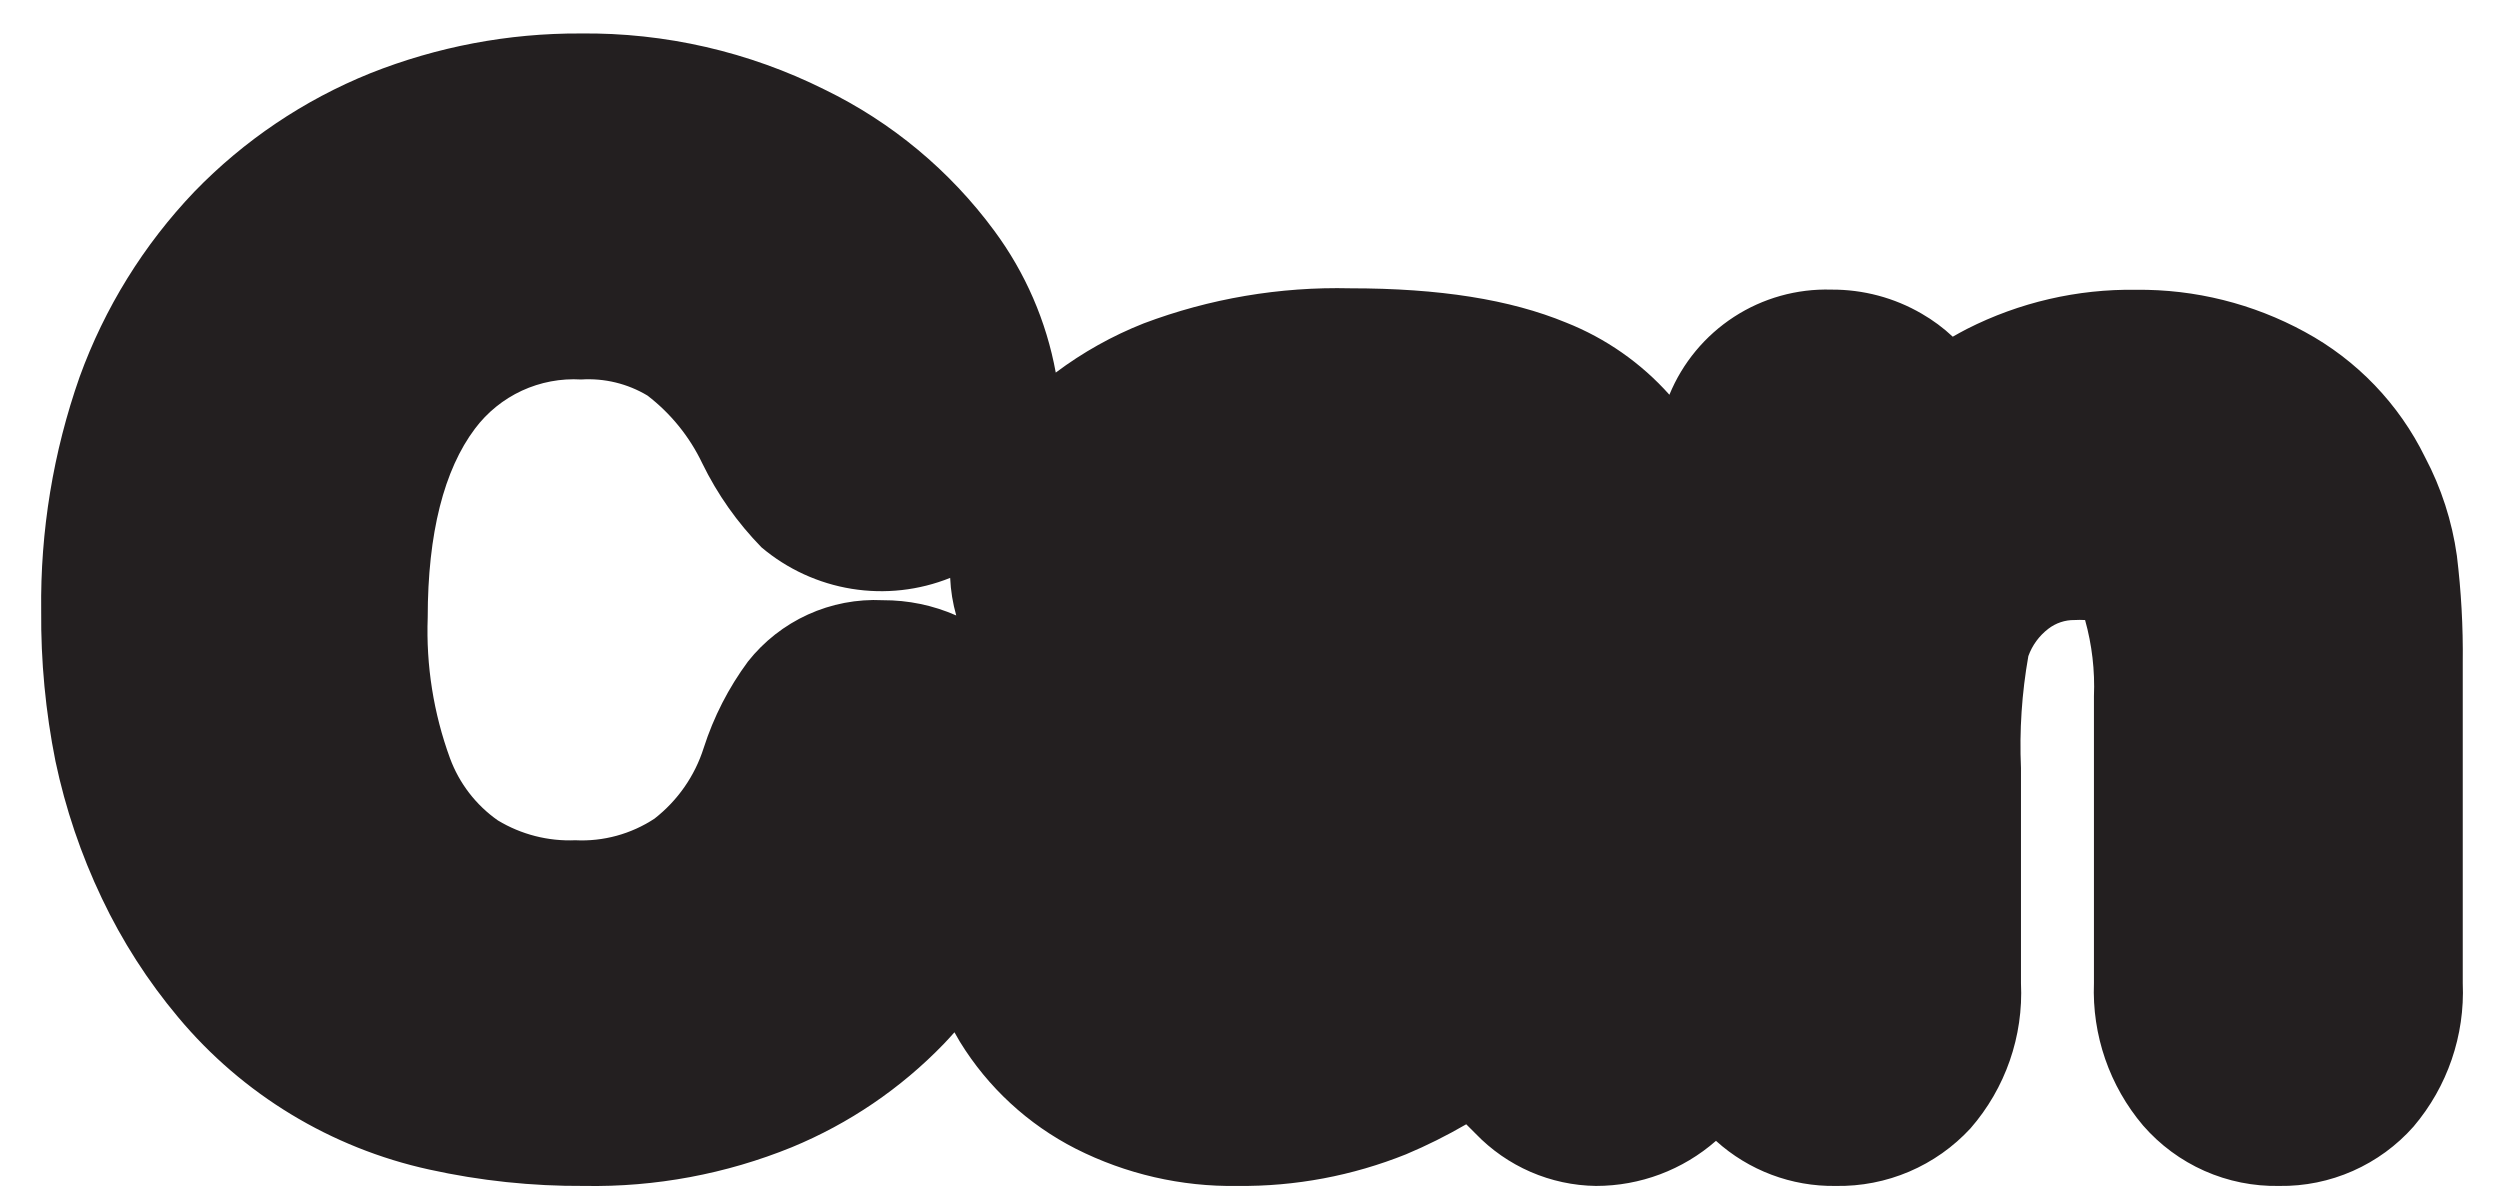 <svg width="59" height="28" viewBox="0 0 59 28" fill="none" xmlns="http://www.w3.org/2000/svg">
<path d="M53.791 27.988C53.184 28 52.581 27.879 52.026 27.633C51.471 27.387 50.977 27.022 50.578 26.564C49.784 25.628 49.37 24.428 49.417 23.201V16.433C49.442 15.825 49.371 15.218 49.208 14.633C49.125 14.628 49.041 14.628 48.957 14.633C48.735 14.63 48.518 14.703 48.342 14.838C48.125 15.004 47.961 15.228 47.869 15.484C47.715 16.355 47.656 17.24 47.695 18.124V23.201C47.755 24.455 47.328 25.684 46.503 26.63C46.099 27.068 45.606 27.416 45.058 27.65C44.51 27.884 43.918 27.999 43.322 27.988C42.28 28.004 41.27 27.623 40.497 26.924C39.713 27.611 38.706 27.989 37.664 27.988C37.133 27.981 36.608 27.868 36.12 27.656C35.633 27.444 35.192 27.137 34.824 26.754C34.751 26.684 34.678 26.611 34.603 26.533C34.145 26.799 33.671 27.036 33.183 27.241C31.918 27.749 30.567 28.003 29.204 27.988C27.88 28.01 26.57 27.708 25.388 27.11C24.261 26.536 23.314 25.662 22.652 24.583L22.525 24.362C22.443 24.455 22.358 24.548 22.273 24.637C21.258 25.688 20.036 26.518 18.686 27.075C17.132 27.707 15.467 28.018 13.79 27.988C12.559 27.996 11.331 27.867 10.129 27.601C7.81 27.093 5.725 25.829 4.204 24.006C3.487 23.151 2.882 22.208 2.404 21.2C1.912 20.169 1.545 19.083 1.309 17.965C1.075 16.796 0.962 15.605 0.972 14.412C0.949 12.535 1.256 10.669 1.878 8.898C2.468 7.268 3.39 5.778 4.587 4.524C5.759 3.313 7.173 2.361 8.736 1.73C10.314 1.102 11.998 0.782 13.697 0.79C15.696 0.767 17.671 1.221 19.459 2.113C21.045 2.884 22.419 4.027 23.465 5.446C24.198 6.436 24.695 7.581 24.916 8.793C25.553 8.315 26.25 7.925 26.991 7.632C28.548 7.045 30.203 6.764 31.867 6.804C33.972 6.804 35.636 7.067 36.96 7.613C37.894 7.983 38.729 8.566 39.398 9.316C39.707 8.563 40.239 7.923 40.921 7.479C41.603 7.036 42.404 6.811 43.218 6.835C43.968 6.83 44.706 7.026 45.354 7.404C45.618 7.556 45.863 7.738 46.085 7.946C46.197 7.88 46.31 7.822 46.418 7.764C47.655 7.136 49.025 6.818 50.412 6.839C51.803 6.824 53.174 7.167 54.394 7.833C55.624 8.5 56.616 9.534 57.231 10.79C57.614 11.514 57.868 12.3 57.982 13.112C58.084 13.949 58.131 14.792 58.121 15.635V23.201C58.174 24.436 57.76 25.645 56.96 26.587C56.564 27.035 56.075 27.392 55.528 27.634C54.981 27.876 54.389 27.997 53.791 27.988ZM13.716 8.956C13.235 8.927 12.754 9.018 12.316 9.22C11.879 9.423 11.498 9.731 11.209 10.117C10.481 11.084 10.094 12.582 10.094 14.575C10.053 15.705 10.232 16.833 10.62 17.895C10.839 18.488 11.233 19 11.75 19.362C12.3 19.694 12.935 19.857 13.577 19.83C14.239 19.863 14.893 19.684 15.446 19.32C15.993 18.893 16.398 18.312 16.607 17.652C16.842 16.919 17.195 16.23 17.652 15.612C18.029 15.135 18.514 14.755 19.067 14.503C19.621 14.251 20.226 14.135 20.833 14.165C21.43 14.162 22.021 14.284 22.567 14.525C22.485 14.236 22.437 13.938 22.424 13.638C21.687 13.934 20.883 14.023 20.099 13.896C19.315 13.769 18.58 13.431 17.973 12.919C17.403 12.336 16.93 11.666 16.573 10.933C16.274 10.306 15.831 9.758 15.28 9.335C14.809 9.053 14.264 8.921 13.716 8.956Z" fill="#231F20"/>
</svg>
